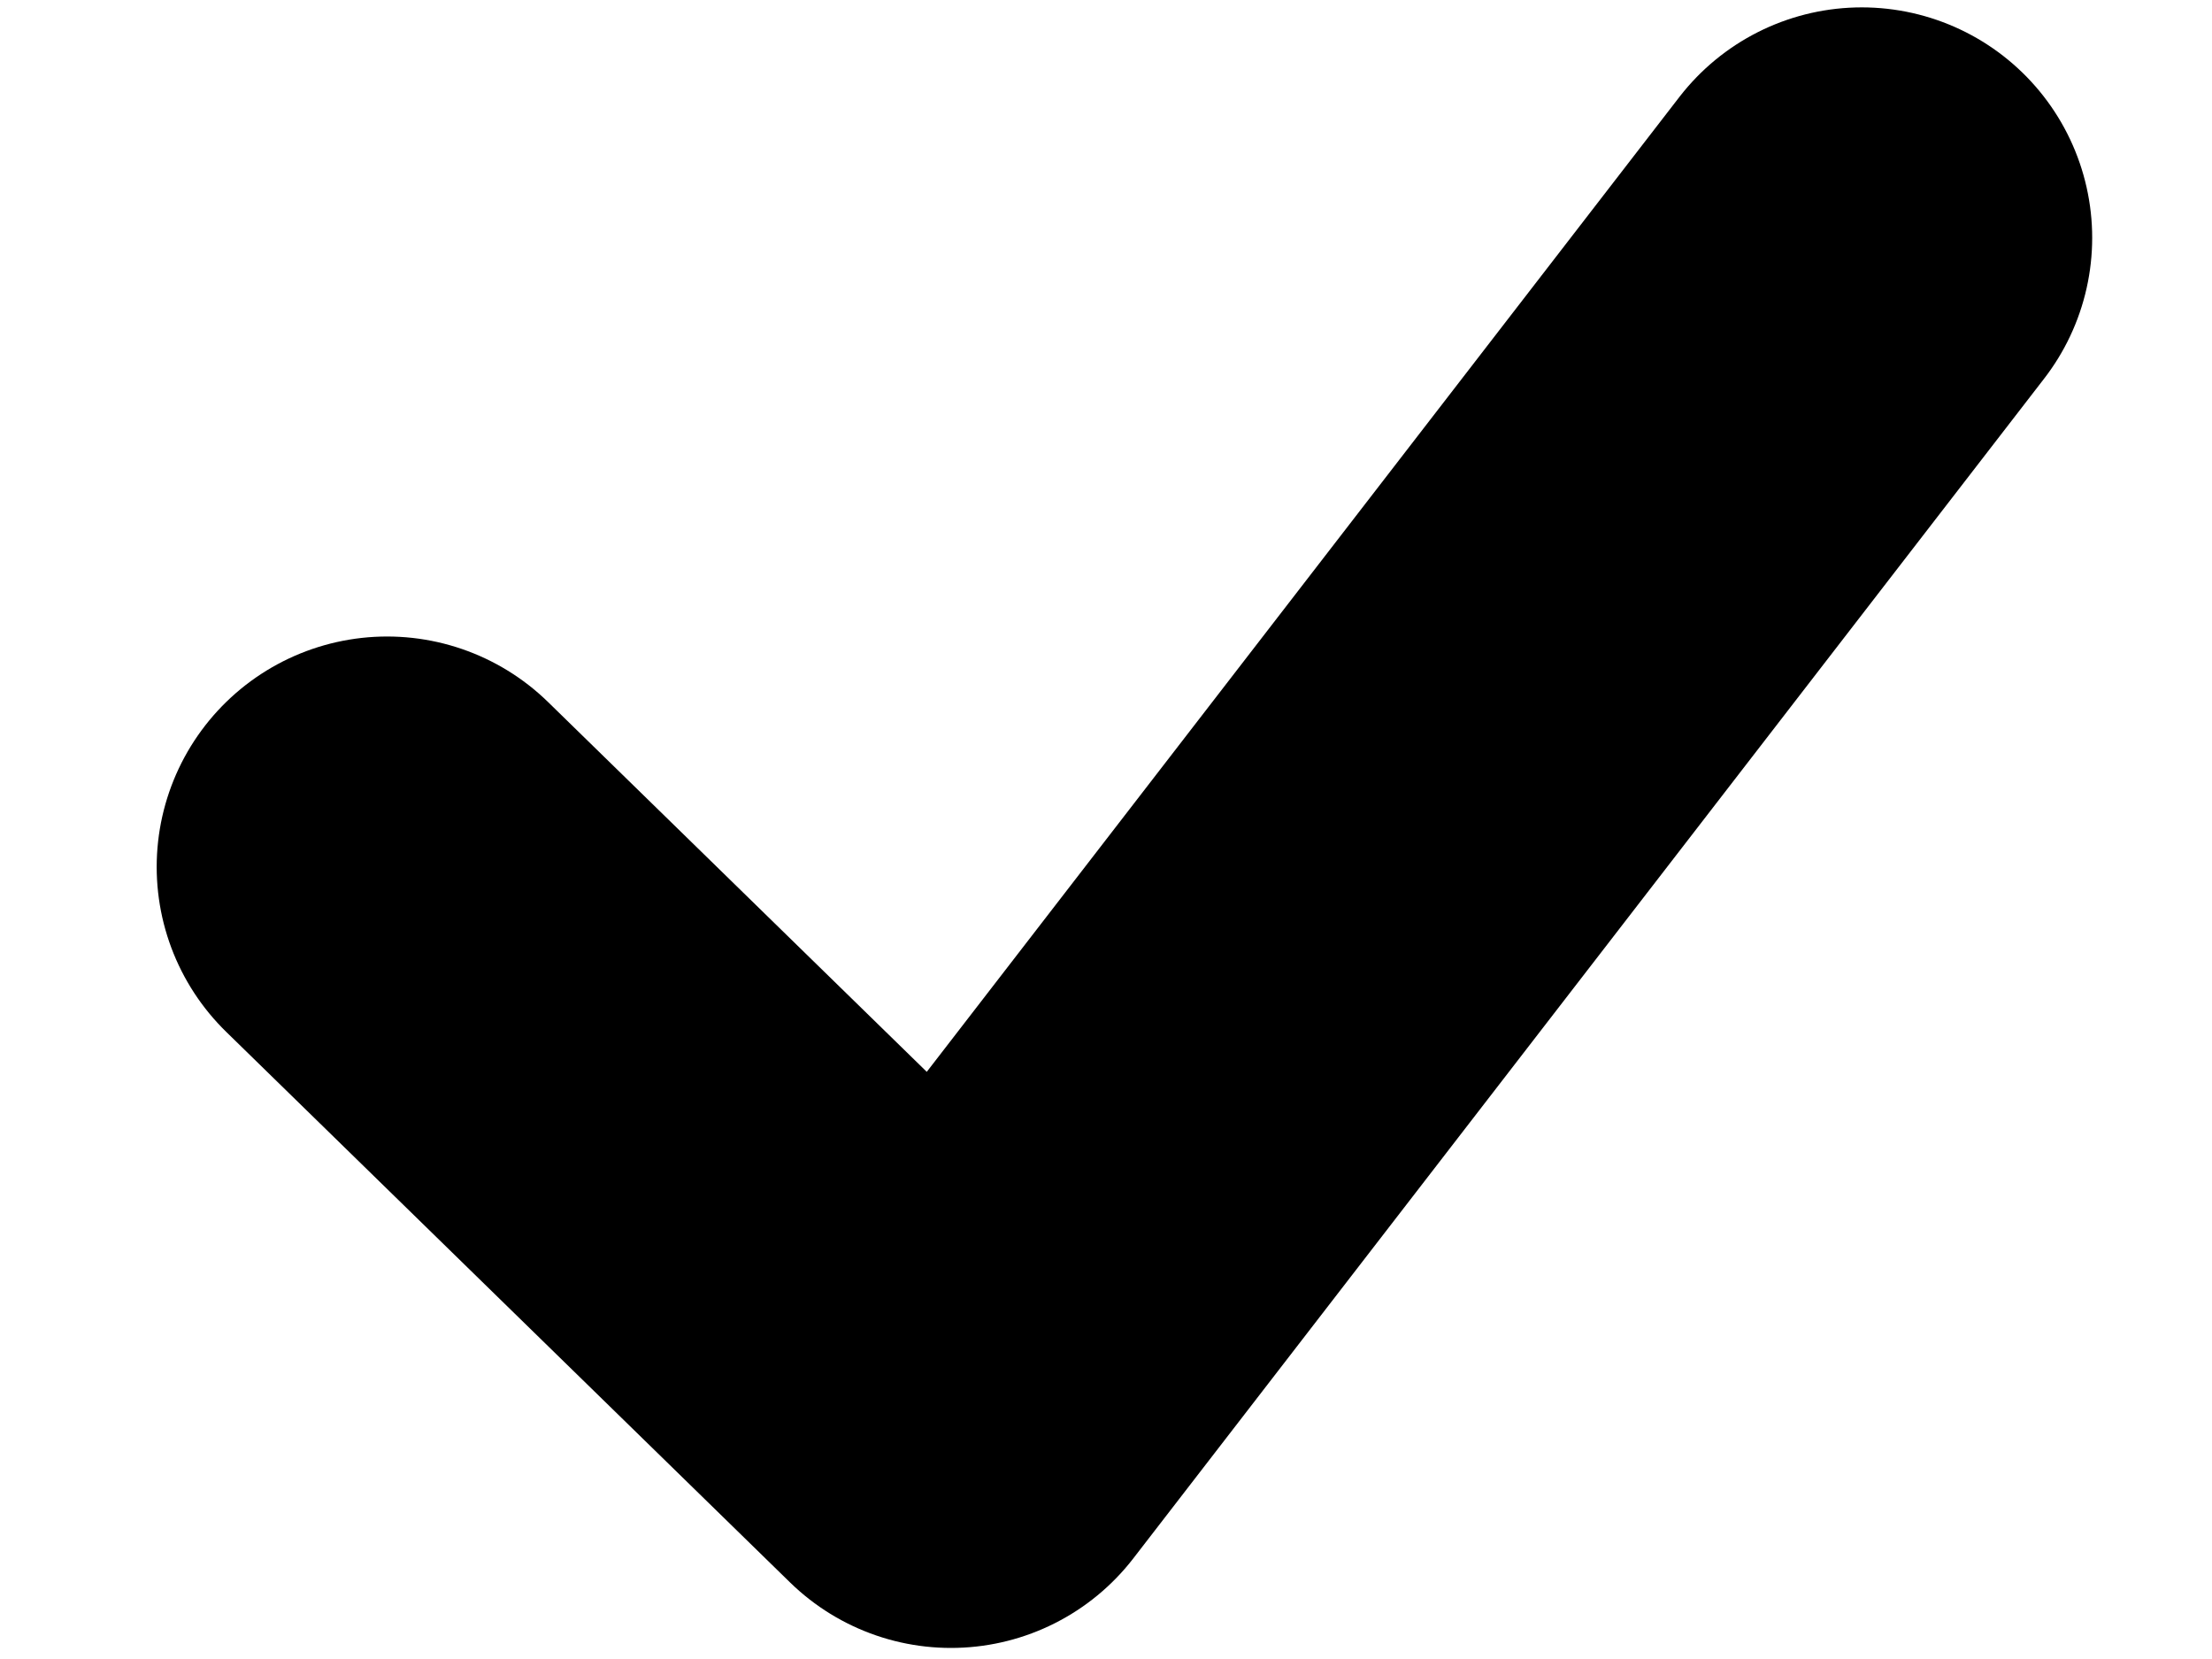 <svg xmlns="http://www.w3.org/2000/svg" fill="none" viewBox="0 0 12 9" height="9" width="12">
<path stroke-linejoin="round" stroke-linecap="round" stroke-width="2.5" stroke="black" d="M2.1 4.703L5.159 7.69L10.1 1.29"></path>
</svg>
